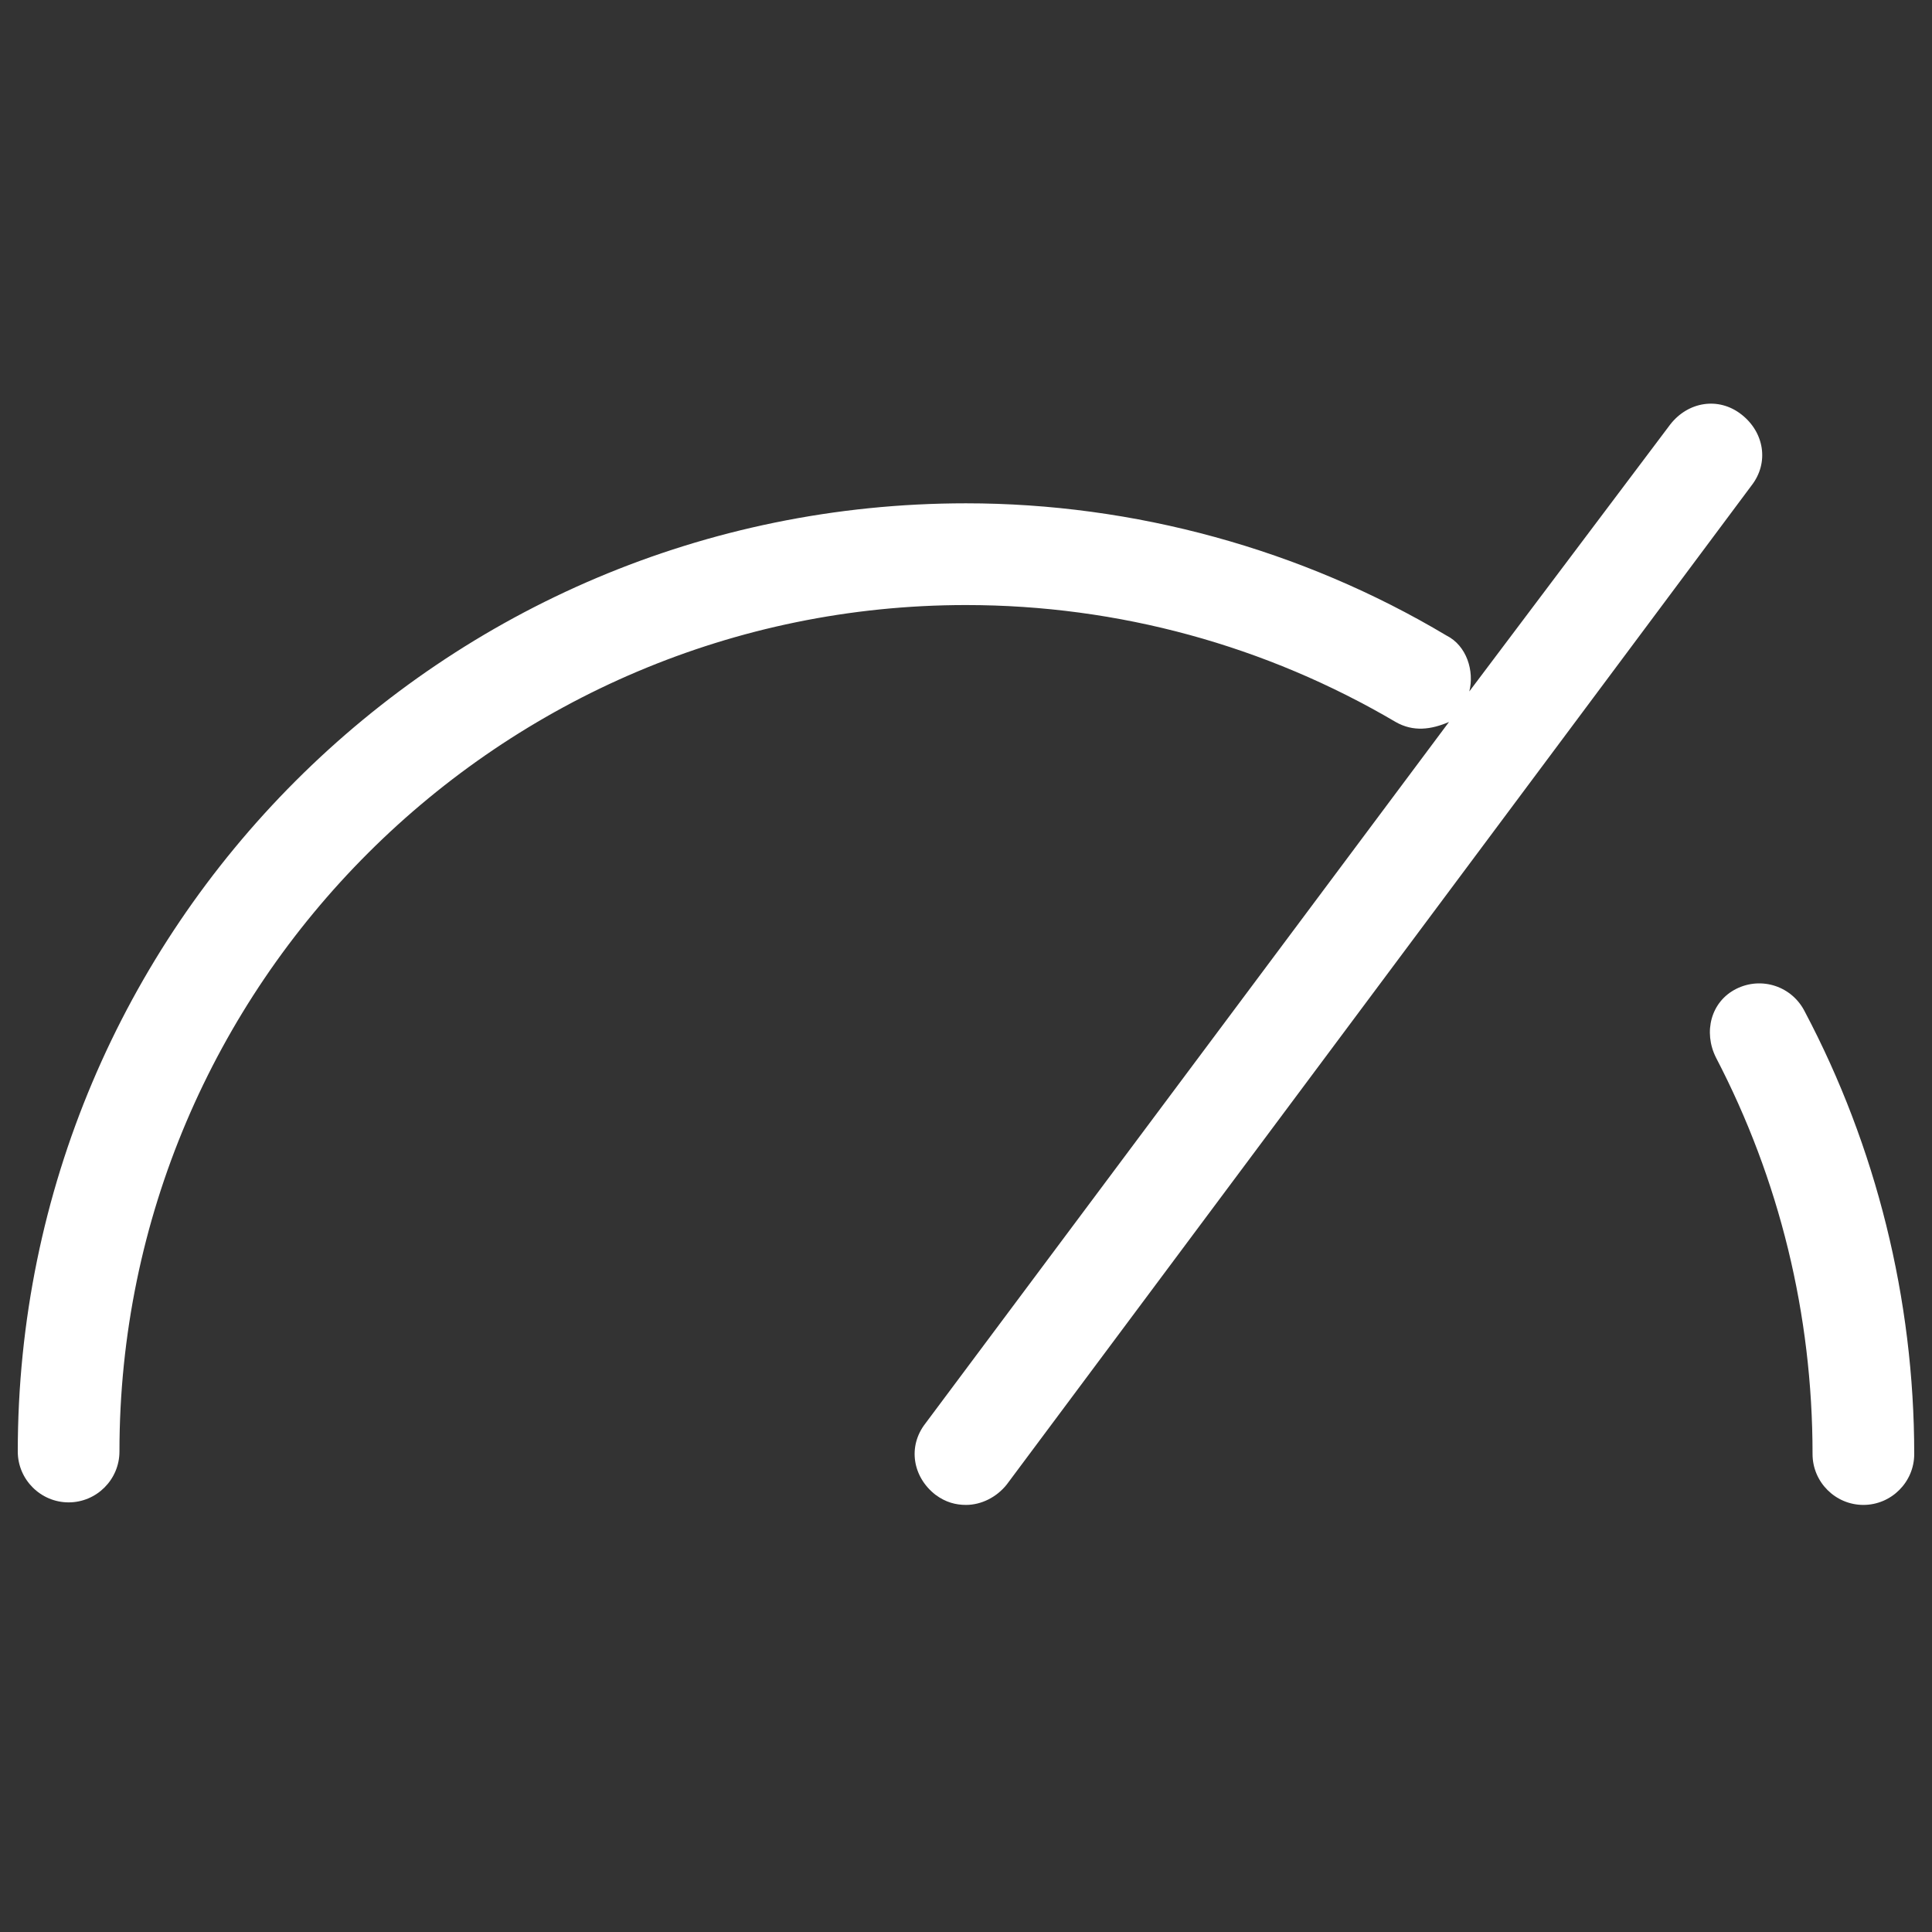 <?xml version="1.0" encoding="UTF-8" standalone="no"?>
<svg width="35px" height="35px" viewBox="0 0 35 35" version="1.1" xmlns="http://www.w3.org/2000/svg" xmlns:xlink="http://www.w3.org/1999/xlink">
    <rect x="0" y="0" width="35" height="35" fill="#333333" stroke="none"/>
    <!-- Generator: Sketch 39.1 (31720) - http://www.bohemiancoding.com/sketch -->
    <title>dashboard-icon</title>
    <desc>Created with Sketch.</desc>
    <defs></defs>
    <g id="Page-1" stroke="none" stroke-width="1" fill="none" fill-rule="evenodd">
        <g id="dashboard-icon" fill="#FFFFFF">
            <g id="Group" transform="translate(0, 7)">
                <path d="M31.454,10.914 C30.993,11.145 30.855,11.697 31.086,12.158 C32.237,14.368 32.836,16.809 32.836,19.342 C32.836,19.849 33.25,20.263 33.757,20.263 C34.263,20.263 34.678,19.849 34.678,19.342 C34.678,16.533 33.987,13.77 32.697,11.329 C32.467,10.868 31.914,10.684 31.454,10.914 L31.454,10.914 Z" id="Shape"></path>
                <path d="M31.546,0.507 C31.132,0.184 30.579,0.276 30.257,0.691 L26.618,5.526 C26.711,5.158 26.572,4.697 26.204,4.513 C23.579,2.947 20.539,2.118 17.5,2.118 C8.013,2.118 0.322,9.809 0.322,19.296 C0.322,19.803 0.737,20.217 1.243,20.217 C1.75,20.217 2.164,19.803 2.164,19.296 C2.164,10.822 9.072,3.961 17.5,3.961 C20.263,3.961 22.934,4.697 25.283,6.079 C25.605,6.263 25.928,6.217 26.25,6.079 L16.763,18.789 C16.441,19.204 16.533,19.757 16.947,20.079 C17.132,20.217 17.316,20.263 17.5,20.263 C17.776,20.263 18.053,20.125 18.237,19.895 L31.73,1.796 C32.053,1.382 31.961,0.829 31.546,0.507 L31.546,0.507 Z" id="Shape"></path>
            </g>
        </g>
    </g>
</svg>